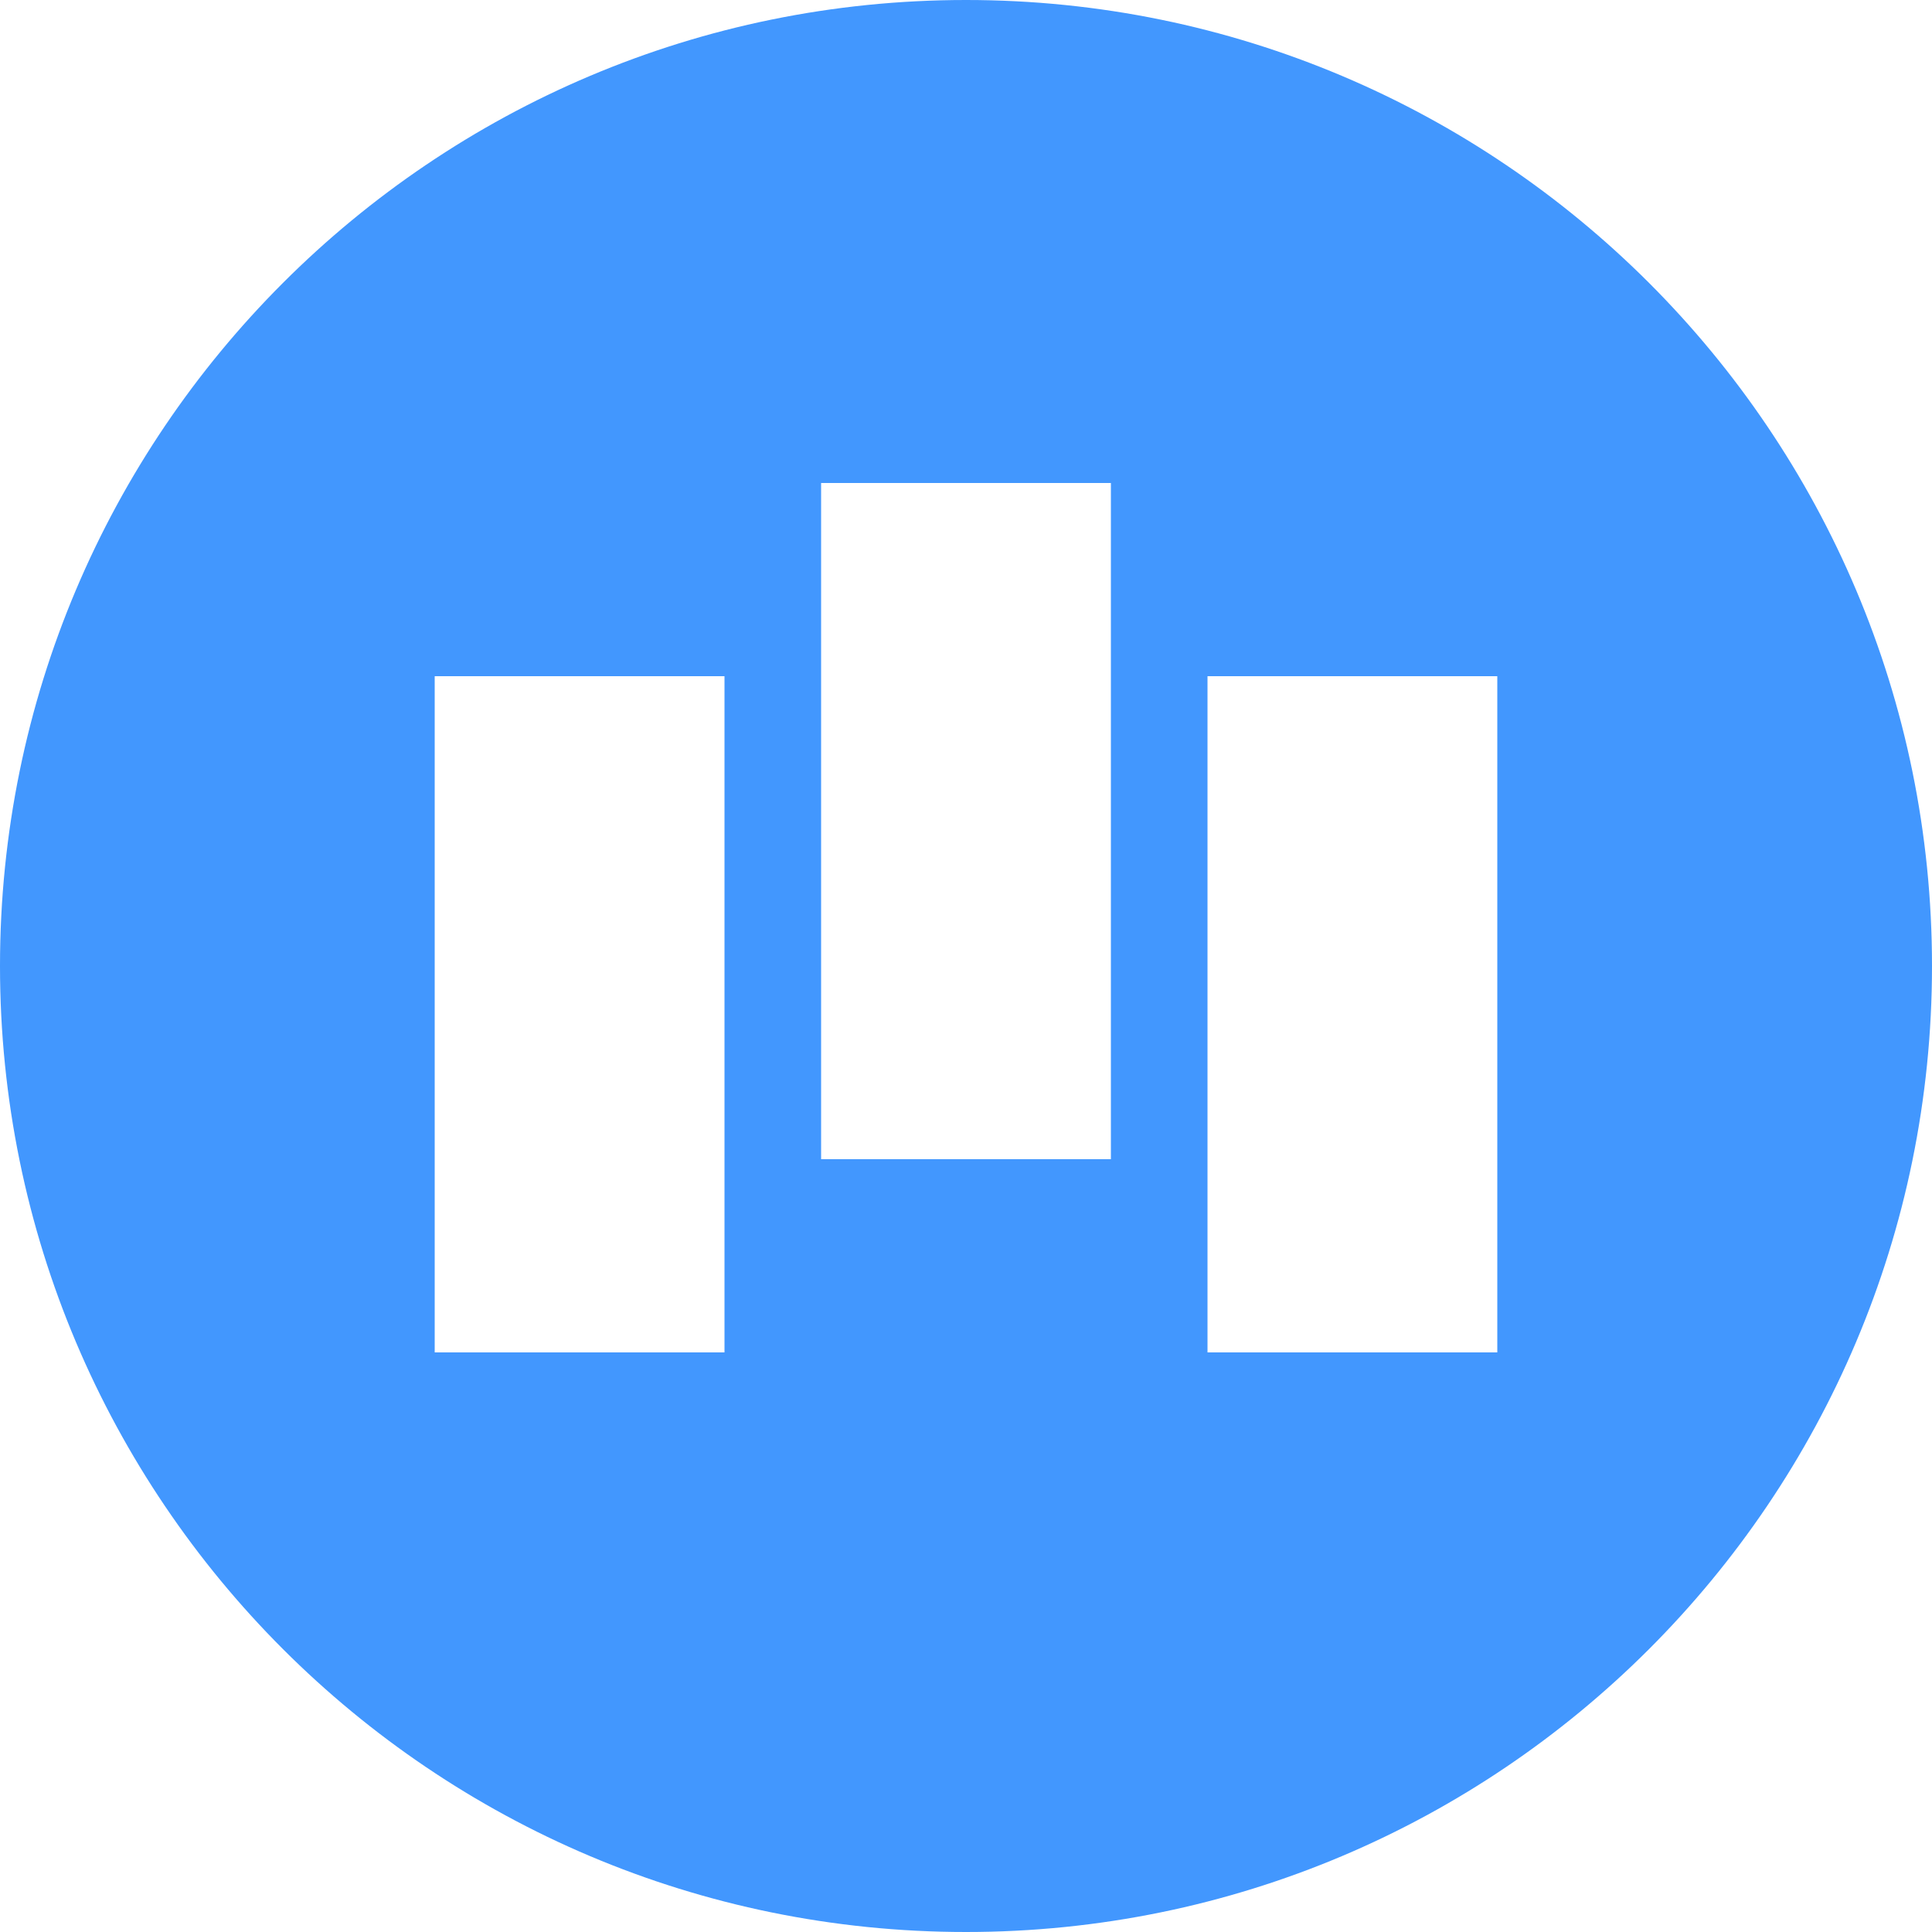<?xml version="1.0" encoding="UTF-8"?>
<svg width="20px" height="20px" viewBox="0 0 20 20" version="1.1" xmlns="http://www.w3.org/2000/svg" xmlns:xlink="http://www.w3.org/1999/xlink">
    <title>Icon/排行</title>
    <g id="页面-1" stroke="none" stroke-width="1" fill="none" fill-rule="evenodd">
        <g id="基金" transform="translate(-137, -8)" fill="#4297FE" fill-rule="nonzero">
            <g id="Bar/tab/all-1备份" transform="translate(98, 0)">
                <g id="Icon/排行" transform="translate(39, 8)">
                    <path d="M10,0 C15.523,0 20,4.477 20,10 C20,15.523 15.523,20 10,20 C4.477,20 0,15.523 0,10 C0,4.477 4.477,0 10,0 Z M7.5,7 L4.5,7 L4.5,14 L7.5,14 L7.5,7 Z M15.5,7 L12.5,7 L12.5,14 L15.5,14 L15.5,7 Z M11.5,5 L8.5,5 L8.5,12 L11.5,12 L11.5,5 Z" id="形状结合"></path>
                </g>
            </g>
        </g>
    </g>
</svg>